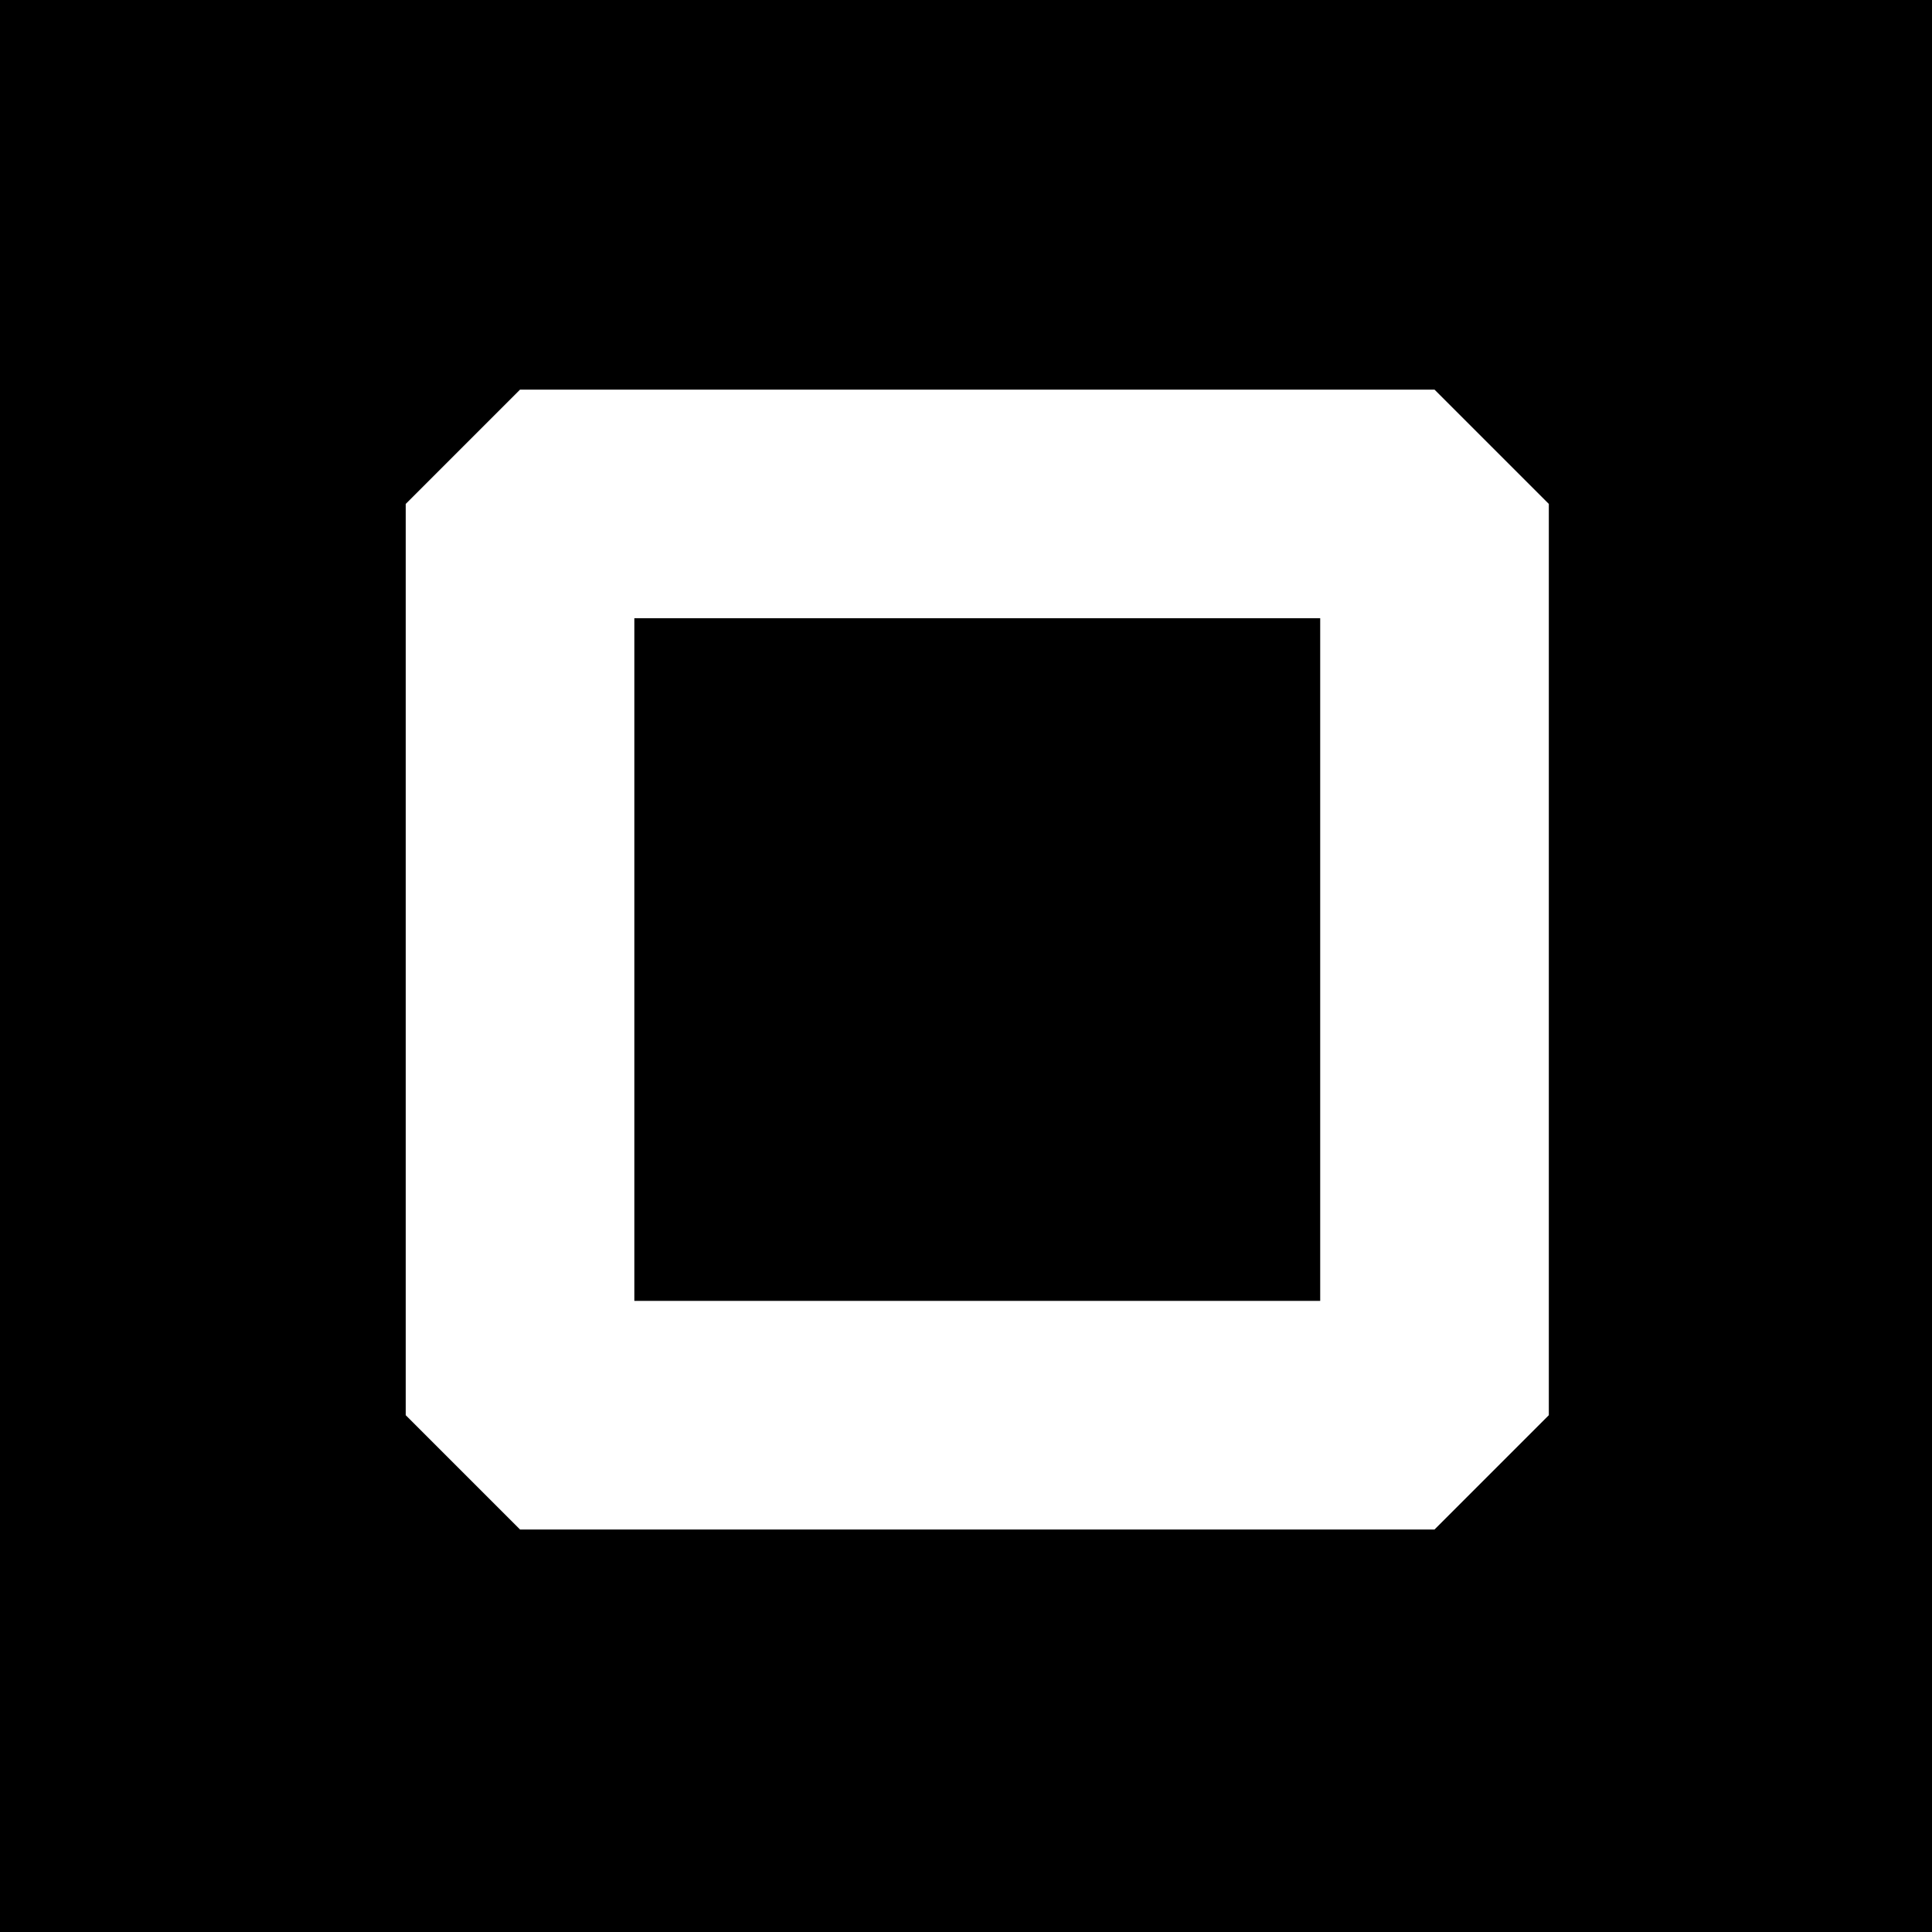 <?xml version="1.0" standalone="no"?>
<!DOCTYPE svg PUBLIC "-//W3C//DTD SVG 20010904//EN"
 "http://www.w3.org/TR/2001/REC-SVG-20010904/DTD/svg10.dtd">
<svg version="1.0" xmlns="http://www.w3.org/2000/svg"
 width="600pt" height="600pt" viewBox="0 0 600 600"
 preserveAspectRatio="xMidYMid meet">
<g transform="translate(0,600) scale(0.1,-0.1)"
fill="#000000" stroke="none">
<path d="M0 3000 l0 -3000 3000 0 3000 0 0 3000 0 3000 -3000 0 -3000 0 0
-3000z m4632 1613 l178 -178 0 -1415 0 -1415 -177 -177 -178 -178 -1420 0
-1420 0 -178 178 -177 177 0 1415 0 1415 177 177 178 178 1420 0 1420 0 177
-177z"/>
<path d="M1970 3020 l0 -1060 1065 0 1065 0 0 1060 0 1060 -1065 0 -1065 0 0
-1060z"/>
</g>
</svg>

